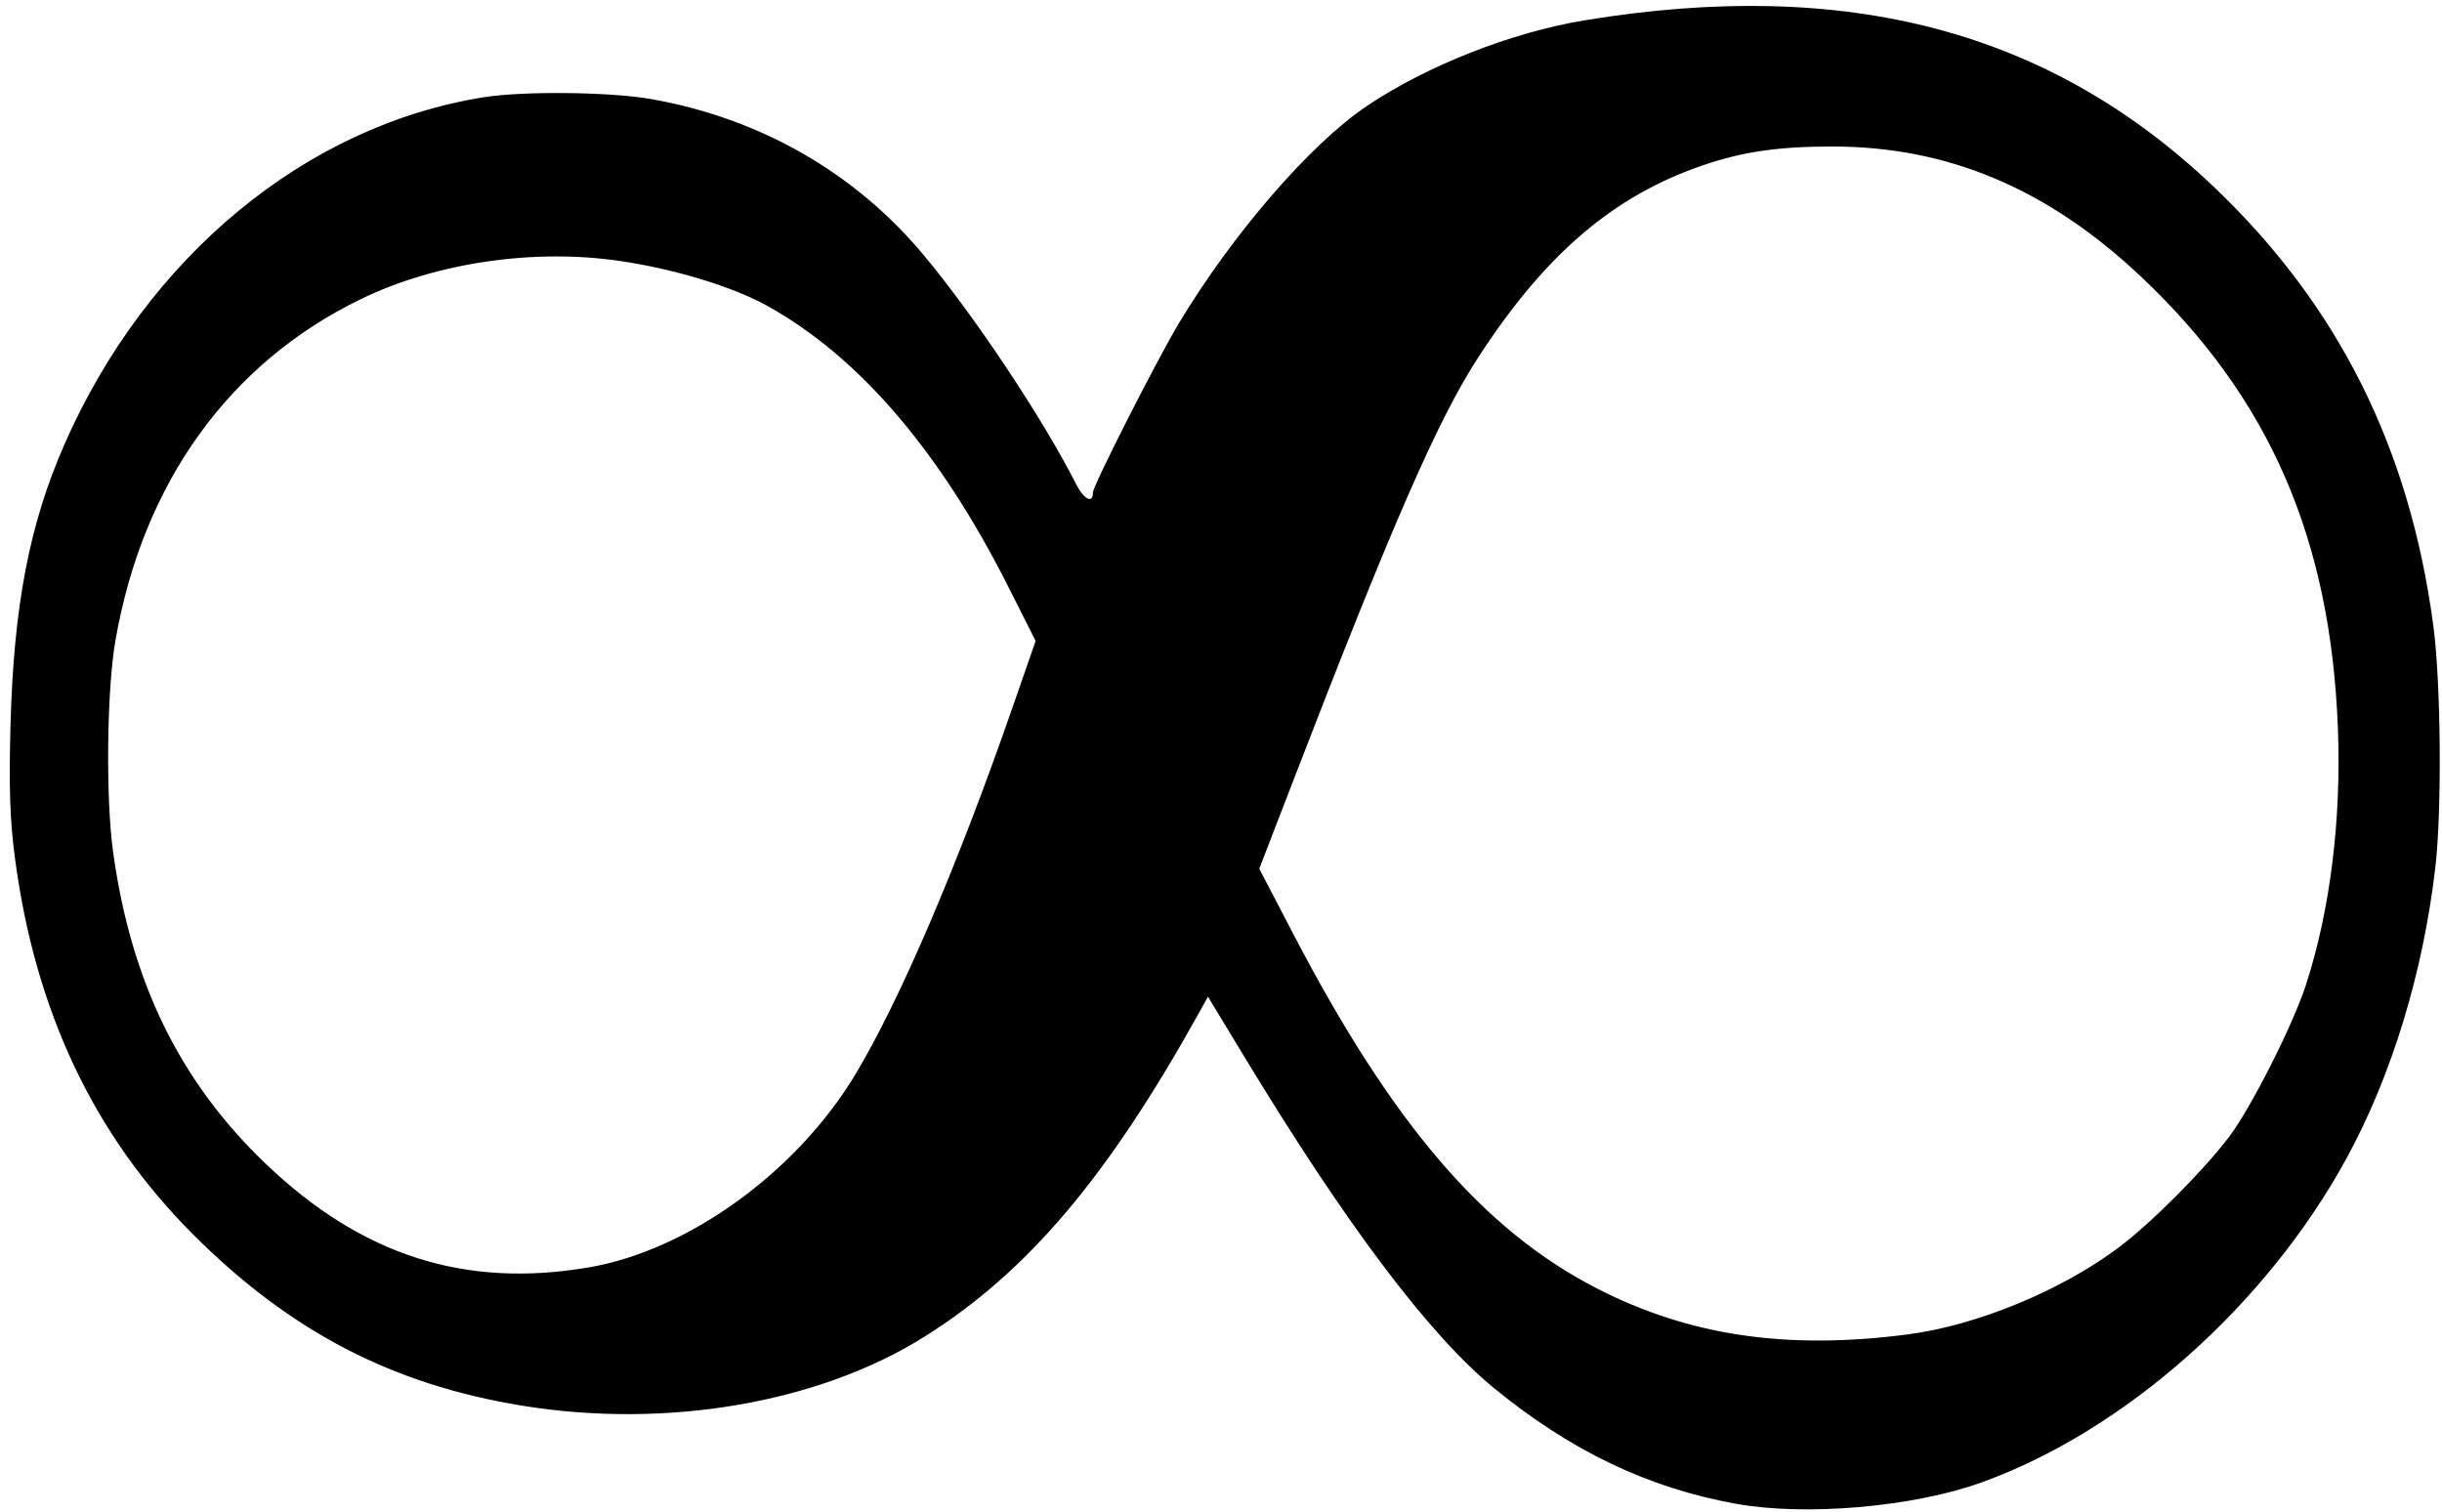 <?xml version="1.0" encoding="UTF-8" standalone="no"?>
<!-- Created with Inkscape (http://www.inkscape.org/) -->

<svg
   xmlns="http://www.w3.org/2000/svg"
   width="155mm"
   height="96mm"
   viewBox="0 0 155 96"
   version="1.1">
  <defs
     id="defs2" />
  <g
     id="layer1"
     transform="translate(0,-201)">
    <path
       style="fill:#000000;stroke-width:0.265"
       d="m 110.181,296.453 c -5.572,-1.01 -10.468,-3.348 -15.329,-7.321 -4.136,-3.38 -9.435,-10.419 -15.965,-21.209 l -2.214,-3.658 -0.541,0.975 c -5.821,10.485 -10.921,16.507 -17.451,20.607 -6.713,4.214 -16.39,5.872 -25.551,4.378 -8.239,-1.344 -14.71,-4.711 -20.854,-10.849 -6.314,-6.308 -10.043,-14.181 -11.328,-23.915 -0.32,-2.422 -0.387,-4.473 -0.279,-8.485 0.204,-7.542 1.207,-12.74 3.435,-17.802 5.23,-11.884 15.326,-20.224 26.641,-22.007 2.514,-0.396 7.996,-0.334 10.577,0.12 6.92,1.218 12.955,4.676 17.326,9.927 3.255,3.91 7.544,10.356 9.642,14.491 0.511,1.008 1.084,1.296 1.084,0.547 0,-0.421 4.059,-8.411 5.45,-10.728 3.394,-5.652 8.339,-11.374 11.91,-13.779 3.819,-2.572 9.209,-4.694 13.861,-5.458 16.663,-2.735 29.508,0.663 39.905,10.557 7.921,7.538 12.45,16.589 13.95,27.875 0.485,3.65 0.55,11.756 0.123,15.384 -0.785,6.674 -2.765,13.159 -5.614,18.389 -5.086,9.336 -14.101,17.343 -23.216,20.618 -4.326,1.554 -11.148,2.143 -15.561,1.343 z m 10.918,-10.751 c 4.374,-0.57 9.739,-2.783 13.386,-5.521 2.047,-1.536 5.346,-4.844 6.997,-7.013 1.381,-1.815 4.061,-7.114 4.884,-9.656 1.537,-4.747 2.25,-10.469 2.027,-16.272 -0.463,-12.048 -4.334,-20.953 -12.448,-28.634 -5.925,-5.608 -12.271,-8.298 -19.597,-8.305 -3.45,-0.003 -5.695,0.319 -8.226,1.18 -5.686,1.934 -10.008,5.617 -14.263,12.154 -2.592,3.982 -5.471,10.574 -11.907,27.263 l -2.023,5.245 2.146,4.118 c 6.283,12.055 12.062,18.81 19.263,22.513 5.858,3.013 12.06,3.932 19.759,2.928 z m -83.741,-4.25 c 6.31,-1.074 13.175,-6.03 16.903,-12.202 2.81,-4.651 6.488,-13.224 9.955,-23.201 l 1.517,-4.366 -1.742,-3.454 c -4.329,-8.584 -9.454,-14.563 -15.256,-17.797 -2.19,-1.221 -5.85,-2.341 -9.346,-2.861 -5.491,-0.816 -11.717,0.097 -16.493,2.418 -8.37,4.068 -13.839,11.686 -15.574,21.694 -0.542,3.126 -0.617,9.941 -0.148,13.361 1.136,8.28 4.247,14.635 9.718,19.853 6.083,5.801 12.61,7.891 20.466,6.554 z"
       id="path3763"/>
  </g>
</svg>
